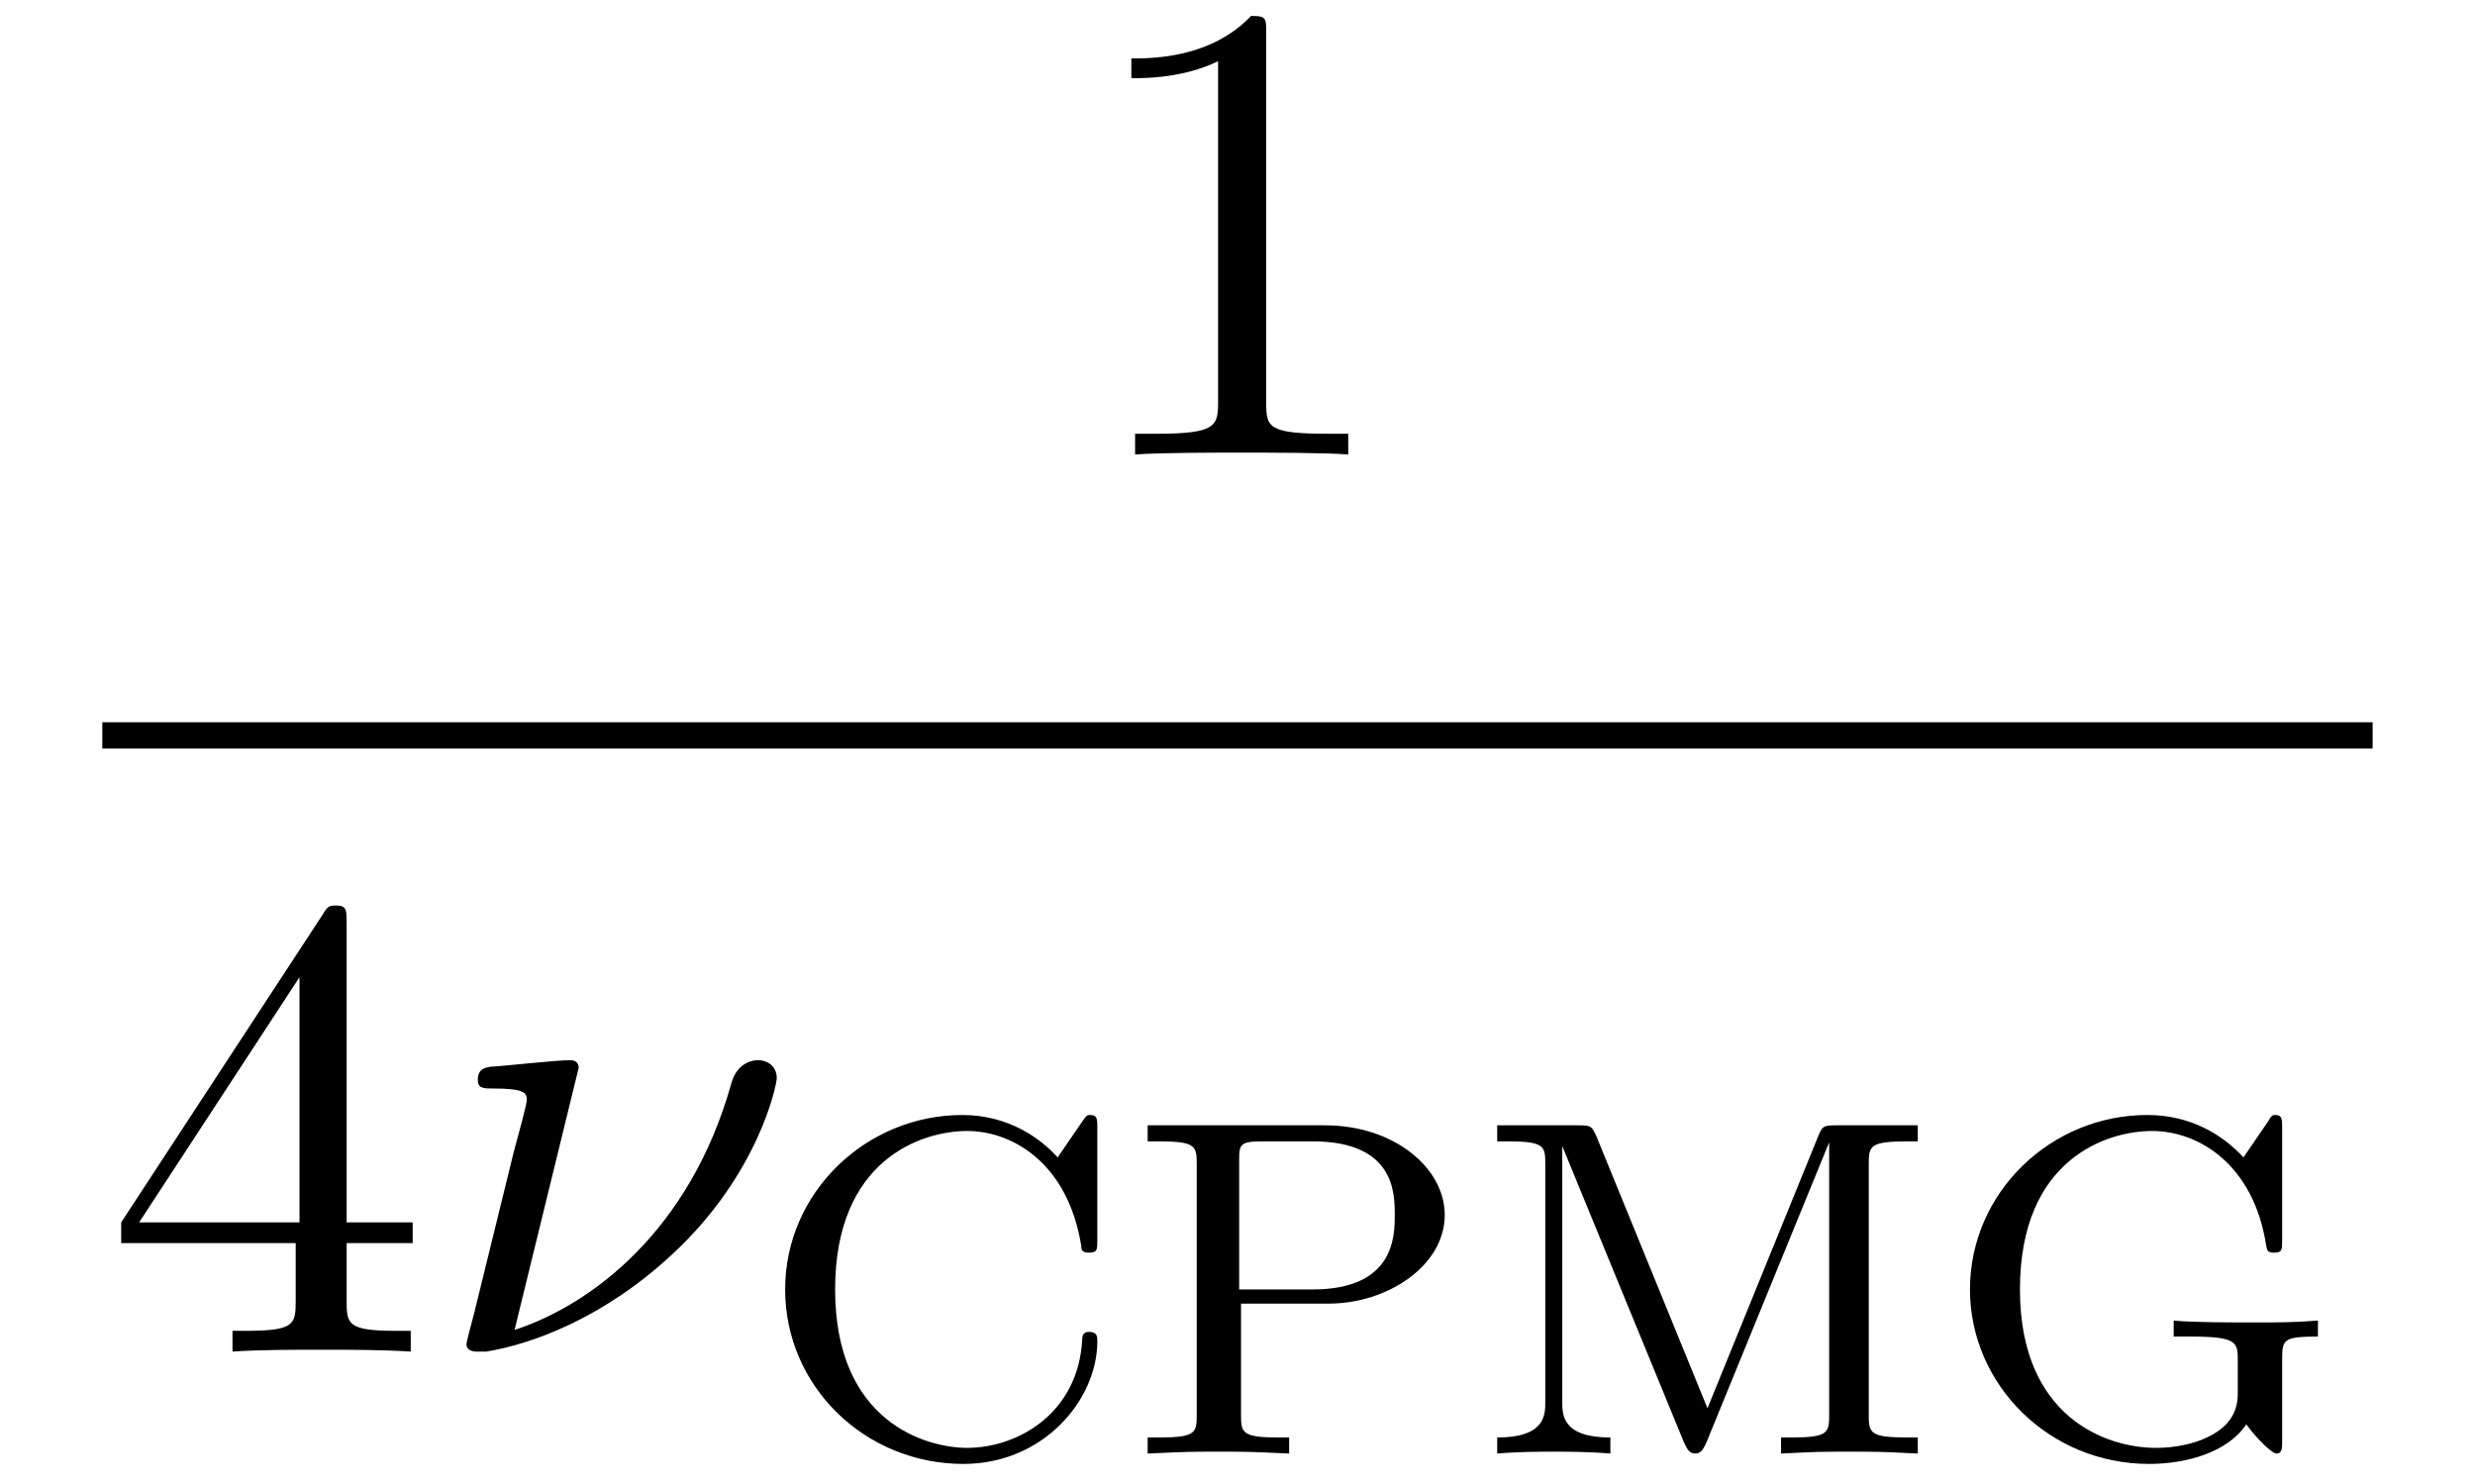 <?xml version="1.0" encoding="UTF-8"?>
<svg xmlns="http://www.w3.org/2000/svg" xmlns:xlink="http://www.w3.org/1999/xlink" width="41.005" height="24.582" viewBox="0 0 41.005 24.582">
<defs>
<g>
<g id="glyph-0-0">
</g>
<g id="glyph-0-1">
<path d="M 3.203 -6.984 C 3.203 -7.234 3.203 -7.266 2.953 -7.266 C 2.281 -6.562 1.312 -6.562 0.969 -6.562 L 0.969 -6.234 C 1.188 -6.234 1.828 -6.234 2.406 -6.516 L 2.406 -0.859 C 2.406 -0.469 2.359 -0.344 1.391 -0.344 L 1.031 -0.344 L 1.031 0 C 1.422 -0.031 2.359 -0.031 2.797 -0.031 C 3.234 -0.031 4.188 -0.031 4.562 0 L 4.562 -0.344 L 4.219 -0.344 C 3.234 -0.344 3.203 -0.453 3.203 -0.859 Z M 3.203 -6.984 "/>
</g>
<g id="glyph-0-2">
<path d="M 3.203 -1.797 L 3.203 -0.844 C 3.203 -0.453 3.188 -0.344 2.375 -0.344 L 2.156 -0.344 L 2.156 0 C 2.594 -0.031 3.156 -0.031 3.625 -0.031 C 4.078 -0.031 4.656 -0.031 5.109 0 L 5.109 -0.344 L 4.875 -0.344 C 4.062 -0.344 4.047 -0.453 4.047 -0.844 L 4.047 -1.797 L 5.141 -1.797 L 5.141 -2.141 L 4.047 -2.141 L 4.047 -7.094 C 4.047 -7.312 4.047 -7.391 3.875 -7.391 C 3.781 -7.391 3.734 -7.391 3.656 -7.25 L 0.312 -2.141 L 0.312 -1.797 Z M 3.266 -2.141 L 0.609 -2.141 L 3.266 -6.203 Z M 3.266 -2.141 "/>
</g>
<g id="glyph-1-0">
</g>
<g id="glyph-1-1">
<path d="M 2.438 -4.703 C 2.438 -4.719 2.438 -4.828 2.297 -4.828 C 2.047 -4.828 1.25 -4.734 0.969 -4.719 C 0.891 -4.703 0.766 -4.688 0.766 -4.5 C 0.766 -4.359 0.859 -4.359 1.031 -4.359 C 1.547 -4.359 1.578 -4.281 1.578 -4.172 C 1.578 -4.094 1.438 -3.594 1.359 -3.297 L 0.703 -0.625 C 0.656 -0.453 0.578 -0.156 0.578 -0.125 C 0.578 -0.016 0.688 0 0.75 0 L 0.906 0 C 1.672 -0.125 2.859 -0.562 3.984 -1.609 C 5.422 -2.938 5.719 -4.422 5.719 -4.531 C 5.719 -4.719 5.578 -4.828 5.406 -4.828 C 5.312 -4.828 5.062 -4.781 4.969 -4.453 C 4.281 -1.984 2.625 -0.766 1.375 -0.359 Z M 2.438 -4.703 "/>
</g>
<g id="glyph-2-0">
</g>
<g id="glyph-2-1">
<path d="M 5.641 -5.406 C 5.641 -5.531 5.641 -5.609 5.531 -5.609 C 5.469 -5.609 5.469 -5.609 5.391 -5.5 L 4.984 -4.906 C 4.703 -5.219 4.172 -5.609 3.406 -5.609 C 1.812 -5.609 0.469 -4.328 0.469 -2.719 C 0.469 -1.109 1.797 0.172 3.422 0.172 C 4.75 0.172 5.641 -0.891 5.641 -1.859 C 5.641 -1.938 5.641 -2.016 5.5 -2.016 C 5.422 -2.016 5.391 -1.969 5.391 -1.891 C 5.328 -0.672 4.328 -0.094 3.484 -0.094 C 2.812 -0.094 1.297 -0.516 1.297 -2.719 C 1.297 -4.875 2.734 -5.344 3.484 -5.344 C 4.234 -5.344 5.156 -4.812 5.375 -3.438 C 5.375 -3.375 5.391 -3.328 5.5 -3.328 C 5.641 -3.328 5.641 -3.375 5.641 -3.531 Z M 5.641 -5.406 "/>
</g>
<g id="glyph-2-2">
<path d="M 1.906 -2.484 L 3.359 -2.484 C 4.328 -2.484 5.281 -3.109 5.281 -3.953 C 5.281 -4.734 4.438 -5.438 3.297 -5.438 L 0.359 -5.438 L 0.359 -5.172 L 0.547 -5.172 C 1.156 -5.172 1.172 -5.094 1.172 -4.797 L 1.172 -0.641 C 1.172 -0.344 1.156 -0.266 0.547 -0.266 L 0.359 -0.266 L 0.359 0 C 1.047 -0.031 1.062 -0.031 1.531 -0.031 C 2.016 -0.031 2.031 -0.031 2.703 0 L 2.703 -0.266 L 2.531 -0.266 C 1.922 -0.266 1.906 -0.344 1.906 -0.641 Z M 1.875 -2.719 L 1.875 -4.859 C 1.875 -5.125 1.891 -5.172 2.266 -5.172 L 3.094 -5.172 C 4.453 -5.172 4.453 -4.312 4.453 -3.953 C 4.453 -3.609 4.453 -2.719 3.094 -2.719 Z M 1.875 -2.719 "/>
</g>
<g id="glyph-2-3">
<path d="M 2.031 -5.266 C 1.953 -5.422 1.953 -5.438 1.734 -5.438 L 0.391 -5.438 L 0.391 -5.172 L 0.562 -5.172 C 1.172 -5.172 1.188 -5.094 1.188 -4.797 L 1.188 -0.859 C 1.188 -0.641 1.188 -0.266 0.391 -0.266 L 0.391 0 C 0.75 -0.031 1.125 -0.031 1.328 -0.031 C 1.531 -0.031 1.906 -0.031 2.266 0 L 2.266 -0.266 C 1.469 -0.266 1.469 -0.641 1.469 -0.859 L 1.469 -5.094 L 3.484 -0.188 C 3.531 -0.094 3.562 0 3.672 0 C 3.781 0 3.812 -0.094 3.859 -0.188 L 5.891 -5.156 L 5.891 -0.641 C 5.891 -0.344 5.875 -0.266 5.266 -0.266 L 5.094 -0.266 L 5.094 0 C 5.719 -0.031 5.734 -0.031 6.219 -0.031 C 6.703 -0.031 6.719 -0.031 7.359 0 L 7.359 -0.266 L 7.188 -0.266 C 6.562 -0.266 6.547 -0.344 6.547 -0.641 L 6.547 -4.797 C 6.547 -5.094 6.562 -5.172 7.188 -5.172 L 7.359 -5.172 L 7.359 -5.438 L 6.016 -5.438 C 5.797 -5.438 5.781 -5.422 5.719 -5.281 L 3.875 -0.75 Z M 2.031 -5.266 "/>
</g>
<g id="glyph-2-4">
<path d="M 5.641 -1.578 C 5.641 -1.891 5.672 -1.938 6.234 -1.938 L 6.234 -2.203 C 5.828 -2.172 5.609 -2.172 5.141 -2.172 C 4.812 -2.172 4.156 -2.172 3.844 -2.203 L 3.844 -1.938 L 4.125 -1.938 C 4.891 -1.938 4.906 -1.844 4.906 -1.547 L 4.906 -1.031 C 4.906 -0.875 4.906 -0.547 4.484 -0.312 C 4.094 -0.094 3.641 -0.094 3.547 -0.094 C 2.734 -0.094 1.297 -0.594 1.297 -2.719 C 1.297 -4.891 2.75 -5.344 3.484 -5.344 C 4.281 -5.344 5.172 -4.766 5.375 -3.453 C 5.391 -3.375 5.391 -3.328 5.5 -3.328 C 5.641 -3.328 5.641 -3.375 5.641 -3.531 L 5.641 -5.406 C 5.641 -5.531 5.641 -5.609 5.531 -5.609 C 5.484 -5.609 5.469 -5.609 5.406 -5.5 L 5 -4.906 C 4.656 -5.281 4.125 -5.609 3.406 -5.609 C 1.812 -5.609 0.469 -4.328 0.469 -2.719 C 0.469 -1.141 1.781 0.172 3.438 0.172 C 4.047 0.172 4.734 -0.016 5.047 -0.484 C 5.203 -0.266 5.469 0 5.547 0 C 5.641 0 5.641 -0.094 5.641 -0.203 Z M 5.641 -1.578 "/>
</g>
</g>
<clipPath id="clip-0">
<path clip-rule="nonzero" d="M 13 18 L 39 18 L 39 24.582 L 13 24.582 Z M 13 18 "/>
</clipPath>
</defs>
<g fill="rgb(0%, 0%, 0%)" fill-opacity="1">
<use xlink:href="#glyph-0-1" x="17.775" y="7.53"/>
</g>
<path fill="none" stroke-width="0.436" stroke-linecap="butt" stroke-linejoin="miter" stroke="rgb(0%, 0%, 0%)" stroke-opacity="1" stroke-miterlimit="10" d="M -0.001 -0.001 L 37.613 -0.001 " transform="matrix(1, 0, 0, -1, 1.696, 12.183)"/>
<g fill="rgb(0%, 0%, 0%)" fill-opacity="1">
<use xlink:href="#glyph-0-2" x="1.696" y="22.393"/>
</g>
<g fill="rgb(0%, 0%, 0%)" fill-opacity="1">
<use xlink:href="#glyph-1-1" x="7.15" y="22.393"/>
</g>
<g clip-path="url(#clip-0)">
<g fill="rgb(0%, 0%, 0%)" fill-opacity="1">
<use xlink:href="#glyph-2-1" x="12.539" y="24.082"/>
<use xlink:href="#glyph-2-2" x="18.655" y="24.082"/>
<use xlink:href="#glyph-2-3" x="24.414" y="24.082"/>
<use xlink:href="#glyph-2-4" x="32.169" y="24.082"/>
</g>
</g>
</svg>
